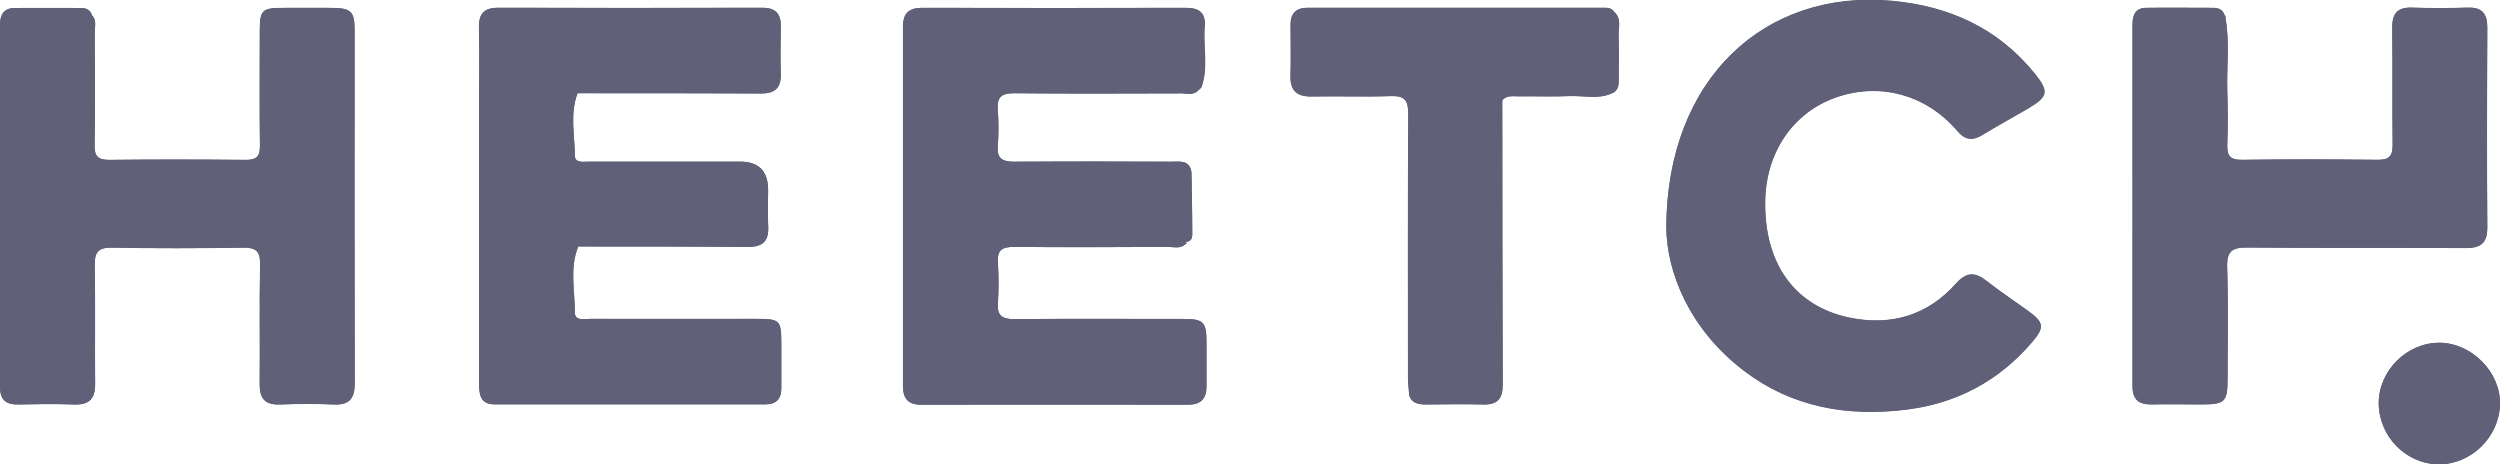 <?xml version="1.0" encoding="UTF-8"?>
<svg id="Layer_2" data-name="Layer 2" xmlns="http://www.w3.org/2000/svg" xmlns:xlink="http://www.w3.org/1999/xlink" viewBox="0 0 184.9 34.34">
  <defs>
    <style>
      .cls-1 {
        fill: none;
      }

      .cls-2 {
        fill: #1c1d3f;
      }

      .cls-3 {
        opacity: .7;
      }

      .cls-4 {
        clip-path: url(#clippath);
      }
    </style>
    <clipPath id="clippath">
      <rect class="cls-1" x="0" width="184.9" height="34.34"/>
    </clipPath>
  </defs>
  <g id="Layer_1-2" data-name="Layer 1">
    <g class="cls-3">
      <g class="cls-4">
        <path class="cls-2" d="M87.69,17.89c.55-.03.49-.47.49-.8,0-1.45-.03-2.9-.06-4.35-.14-.94-.88-.78-1.5-.78-3.87-.01-7.74-.02-11.62,0-.86,0-1.28-.23-1.2-1.16.07-.88.07-1.78,0-2.65-.08-.96.26-1.26,1.23-1.25,4.11.04,8.23.02,12.34.01.42,0,.89.17,1.26-.22.08-.07.15-.14.23-.22.54-1.48.12-3.01.25-4.52.08-.98-.39-1.37-1.37-1.37-6.51.02-13.02.01-19.53,0-.97,0-1.41.4-1.41,1.37,0,8.88,0,17.75,0,26.63,0,.87.37,1.35,1.31,1.35,6.59-.01,13.18-.01,19.77,0,.92,0,1.35-.42,1.36-1.31,0-1.09,0-2.18,0-3.27,0-1.55-.21-1.76-1.73-1.76-4.17,0-8.33-.02-12.49.01-.86,0-1.27-.22-1.21-1.16.07-1,.07-2.02,0-3.02-.06-.93.32-1.17,1.2-1.16,3.8.04,7.6.02,11.4,0,.43,0,.9.16,1.27-.2.06-.01.08-.05.07-.11l-.05-.06ZM111.1,7.43c.33-.42.81-.3,1.24-.31,1.25-.01,2.51.04,3.76-.02,1.03-.04,2.08.25,3.09-.19.58-.23.53-.74.53-1.21,0-1,.03-2-.01-3-.03-.61.25-1.3-.32-1.82-.21-.33-.55-.3-.87-.3-7.27,0-14.53,0-21.8,0-.86,0-1.26.42-1.26,1.26,0,1.25.03,2.5-.01,3.75-.04,1.16.5,1.58,1.62,1.55,1.94-.04,3.88.04,5.81-.03,1.04-.04,1.29.34,1.28,1.33-.04,6.49-.02,12.97-.02,19.46,0,.44.06.88.09,1.32.2.62.68.7,1.25.7,1.41-.01,2.83-.03,4.24,0,1.05.03,1.43-.44,1.43-1.46-.02-7.01-.02-14.01-.03-21.02M164.59,1.28c.02-.06,0-.12-.06-.15-.12-.42-.45-.55-.84-.55-1.66,0-3.32-.02-4.97,0-.78.01-1,.53-1,1.23,0,8.92,0,17.84,0,26.75,0,.99.46,1.37,1.42,1.35,1.21-.03,2.43,0,3.64,0,1.79,0,1.96-.17,1.97-1.91,0-2.74.06-5.49-.03-8.23-.04-1.21.39-1.48,1.52-1.46,5.38.05,10.76,0,16.13.04,1.14,0,1.6-.38,1.59-1.55-.04-4.92-.03-9.85,0-14.77,0-1.02-.38-1.49-1.43-1.46-1.37.04-2.75.05-4.12,0-1.12-.04-1.49.45-1.48,1.52.04,2.86,0,5.73.03,8.59.01.82-.22,1.15-1.09,1.14-3.36-.04-6.71-.04-10.07,0-.89.01-1.1-.33-1.07-1.13.05-1.33.05-2.66,0-3.99-.05-1.8.19-3.62-.14-5.41M42.7,6.89c4.53,0,9.06,0,13.59.02,1.04,0,1.48-.41,1.46-1.44-.03-1.17-.02-2.34,0-3.51.02-.96-.39-1.4-1.38-1.39-6.51.01-13.02.02-19.53,0-1.06,0-1.43.46-1.41,1.47.04,1.98.01,3.95.01,5.93,0,6.78,0,13.56,0,20.34,0,.83.06,1.59,1.15,1.59,6.67,0,13.35,0,20.02,0,.8,0,1.19-.4,1.18-1.19,0-1.09,0-2.18,0-3.27,0-1.77-.09-1.86-1.84-1.86-4.08,0-8.17,0-12.25,0-.45,0-1.19.19-1.18-.48,0-1.62-.4-3.28.25-4.87,4.19,0,8.39,0,12.58.03,1.12,0,1.52-.47,1.47-1.53-.05-.88-.01-1.77-.01-2.66q0-2.11-2.06-2.11c-3.71,0-7.42,0-11.13,0-.42,0-1.1.14-1.1-.43-.02-1.54-.38-3.12.2-4.64M6.8,1.12h0c-.13-.42-.46-.53-.85-.53-1.62,0-3.23,0-4.85,0C.26.6,0,1.1,0,1.86,0,10.78.01,19.69,0,28.61c0,.92.4,1.32,1.32,1.31,1.37-.02,2.75-.05,4.12,0,1.15.05,1.6-.42,1.59-1.56-.04-2.9.02-5.81-.03-8.71-.02-.98.24-1.35,1.28-1.33,3.23.06,6.47.05,9.7,0,.95-.01,1.27.27,1.25,1.24-.06,2.94,0,5.89-.03,8.83-.01,1.07.37,1.57,1.49,1.53,1.33-.05,2.67-.06,4,0,1.18.05,1.55-.47,1.54-1.59-.03-8.71-.01-17.43-.01-26.14,0-1.32-.27-1.59-1.64-1.6-1.25-.01-2.51,0-3.76,0-1.42,0-1.6.18-1.61,1.61,0,2.86-.02,5.73.01,8.59.01.79-.26,1.05-1.04,1.04-3.36-.03-6.71-.04-10.07,0-.83,0-1.13-.22-1.12-1.09.05-2.78.03-5.57.01-8.35,0-.42.16-.89-.21-1.27M123.24,16.78c.02,3.29,1.67,7.51,5.69,10.59,3.6,2.77,7.77,3.47,12.17,2.9,3.66-.47,6.75-2.12,9.17-4.95.96-1.12.91-1.47-.25-2.32-1.01-.73-2.06-1.42-3.05-2.2-.89-.7-1.51-.73-2.34.2-2.08,2.33-4.78,3.11-7.81,2.49-4.1-.84-6.36-4.03-6.26-8.68.07-3.56,2.06-6.48,5.19-7.6,3.23-1.16,6.7-.24,8.99,2.44.59.69,1.13.78,1.88.32,1.1-.67,2.24-1.29,3.35-1.94,1.51-.88,1.6-1.26.52-2.6-2.73-3.36-6.32-4.99-10.59-5.38-9.32-.85-16.6,5.7-16.66,16.71M180.36,34.34c2.4.02,4.49-2.02,4.54-4.45.05-2.35-2.08-4.52-4.46-4.54-2.41-.02-4.5,2.05-4.51,4.46,0,2.45,2,4.51,4.43,4.53"/>
        <path class="cls-2" d="M6.8,1.12c.37.37.21.84.21,1.26.01,2.78.04,5.57-.01,8.35-.02.87.29,1.1,1.12,1.09,3.35-.04,6.71-.03,10.06,0,.79,0,1.06-.25,1.05-1.04-.04-2.86-.02-5.73-.01-8.59,0-1.42.19-1.6,1.61-1.61,1.25,0,2.51-.01,3.76,0,1.37.02,1.64.28,1.64,1.6,0,8.71-.01,17.43.01,26.14,0,1.12-.36,1.65-1.54,1.59-1.33-.06-2.67-.05-4,0-1.11.04-1.5-.46-1.49-1.53.03-2.94-.02-5.89.03-8.83.02-.97-.3-1.25-1.25-1.24-3.23.05-6.47.06-9.7,0-1.04-.02-1.3.36-1.28,1.33.05,2.9,0,5.81.03,8.71.02,1.15-.44,1.61-1.59,1.56-1.37-.06-2.75-.03-4.12,0C.4,29.93,0,29.52,0,28.61,0,19.69,0,10.78,0,1.86,0,1.1.26.6,1.1.59c1.62-.01,3.23,0,4.85,0,.39,0,.72.11.85.53-.53,3.38-.06,6.76,0,10.14V1.12ZM18.63,12.2s.03-.08.04-.12H7.57v.12h11.06ZM19.63,1.64s-.08,0-.11,0v9.58s.08,0,.11,0V1.64Z"/>
        <path class="cls-2" d="M88.62,6.68c-.36.39-.84.21-1.26.22-4.11.01-8.23.03-12.34-.01-.97-.01-1.31.3-1.23,1.25.07.88.07,1.77,0,2.65-.07.94.35,1.17,1.21,1.17,3.87-.03,7.74-.02,11.62,0,.62,0,1.36-.16,1.5.78-.41.35-.22.82-.24,1.23-.08,1.31.16,2.63-.19,3.92,0,0,.05.06.04.06-.28-.05-.55-.13-.83-.13-4.08,0-8.16,0-12.24,0-.12,0-.29-.06-.35.24h13.35c-.37.36-.84.2-1.27.2-3.8.01-7.6.03-11.4,0-.88,0-1.26.23-1.2,1.16.07,1,.07,2.02,0,3.02-.06.94.35,1.17,1.21,1.16,4.16-.03,8.33-.01,12.49-.01,1.52,0,1.73.21,1.73,1.76,0,1.09,0,2.18,0,3.27,0,.89-.44,1.31-1.36,1.31-6.59-.01-13.18-.01-19.77,0-.94,0-1.31-.47-1.31-1.35,0-8.88,0-17.75,0-26.63,0-.97.44-1.37,1.41-1.37,6.51.02,13.02.02,19.53,0,.97,0,1.45.39,1.37,1.37-.13,1.5.3,3.04-.25,4.52-4.85,0-9.7,0-14.55,0v.22h14.32Z"/>
        <path class="cls-2" d="M42.76,18.24c-.65,1.59-.24,3.25-.25,4.87,0,.67.74.47,1.18.48,4.08.01,8.17,0,12.25,0,1.75,0,1.84.09,1.84,1.86,0,1.09,0,2.18,0,3.27,0,.79-.38,1.19-1.18,1.19-6.67,0-13.35,0-20.02,0-1.09,0-1.15-.76-1.15-1.59,0-6.78,0-13.56,0-20.34,0-1.98.03-3.95-.01-5.93-.02-1.01.35-1.47,1.41-1.47,6.51.02,13.02.02,19.53,0,.99,0,1.4.43,1.38,1.39-.02,1.17-.03,2.34,0,3.51.03,1.03-.42,1.44-1.46,1.44-4.53-.03-9.06-.02-13.59-.02-.74-.12-.67.47-.69.87-.05.88-.02,1.77-.02,2.66,0,1.68.14,1.82,1.77,1.82,3.71,0,7.43.03,11.14-.02,1.02-.01,1.5.26,1.42,1.36-.07,1-.07,2.02,0,3.02.07.95-.25,1.25-1.22,1.23-3.75-.05-7.51-.03-11.26,0-.39,0-.94-.27-1.1.41M42.18,18.85s-.08,0-.12,0v4.06h.12v-4.05Z"/>
        <path class="cls-2" d="M123.24,16.78c.06-11.01,7.34-17.55,16.66-16.71,4.28.39,7.87,2.02,10.59,5.38,1.09,1.34.99,1.71-.52,2.6-1.12.65-2.25,1.27-3.35,1.94-.75.46-1.29.38-1.88-.32-2.3-2.69-5.76-3.6-9-2.44-3.13,1.12-5.12,4.03-5.19,7.6-.09,4.64,2.16,7.84,6.26,8.68,3.03.62,5.73-.16,7.81-2.49.83-.93,1.46-.9,2.35-.2.98.77,2.03,1.46,3.05,2.2,1.17.85,1.21,1.2.25,2.32-2.42,2.82-5.5,4.47-9.17,4.95-4.4.57-8.56-.13-12.17-2.9-4.02-3.08-5.67-7.3-5.69-10.59"/>
        <path class="cls-2" d="M164.59,1.28c.33,1.8.09,3.61.14,5.41.04,1.33.05,2.67,0,3.99-.03.81.18,1.15,1.07,1.14,3.36-.05,6.71-.04,10.07,0,.87,0,1.1-.32,1.09-1.14-.04-2.86.01-5.73-.03-8.59-.02-1.08.36-1.57,1.48-1.53,1.37.05,2.75.04,4.12,0,1.05-.03,1.43.45,1.43,1.46-.02,4.92-.03,9.85,0,14.77,0,1.16-.46,1.56-1.59,1.55-5.38-.03-10.76.01-16.13-.04-1.13-.01-1.56.25-1.52,1.47.09,2.74.03,5.49.03,8.23,0,1.74-.18,1.91-1.97,1.91-1.21,0-2.43-.02-3.64,0-.95.02-1.42-.35-1.42-1.35.01-8.92,0-17.83,0-26.75,0-.7.22-1.22,1-1.23,1.66-.02,3.32,0,4.97,0,.39,0,.71.13.84.55-.5,3.38-.06,6.76-.24,10.14.1,0,.2,0,.29,0V1.28ZM165.34,12.06s0,.08,0,.11h11.06s0-.08,0-.11h-11.06Z"/>
        <path class="cls-2" d="M119.18,6.92c-1,.44-2.06.15-3.09.19-1.25.05-2.5,0-3.76.02-.43,0-.9-.11-1.24.31-.72.21-.4.8-.4,1.22-.02,6.49-.04,12.99.01,19.48,0,1.09-.32,1.41-1.37,1.33-1.12-.09-2.27-.09-3.39,0-1.08.09-1.36-.29-1.35-1.35.05-6.41.03-12.83.02-19.24,0-.39.11-.8-.23-1.4v1.43c0,6.33,0,12.67,0,19,0,.43.12.89-.16,1.3-.03-.44-.09-.88-.09-1.32,0-6.49-.02-12.97.02-19.46,0-.98-.24-1.36-1.28-1.33-1.93.07-3.88,0-5.81.03-1.12.03-1.65-.39-1.62-1.55.04-1.25,0-2.5,0-3.75,0-.83.4-1.26,1.26-1.26,7.27,0,14.53,0,21.8,0,.32,0,.66-.03.87.3.01,1.42-.04,2.85.06,4.26.09,1.26-.4,1.6-1.6,1.55-2.05-.08-4.1-.02-6.15-.02,0,.08,0,.16,0,.24h7.48Z"/>
        <path class="cls-2" d="M180.36,34.34c-2.42-.02-4.43-2.08-4.43-4.53,0-2.41,2.1-4.48,4.51-4.46,2.38.02,4.51,2.19,4.46,4.54-.05,2.43-2.14,4.47-4.54,4.45"/>
        <path class="cls-2" d="M104.22,29.2c.27-.41.15-.86.15-1.3,0-6.33,0-12.67,0-19v-1.43c.33.6.23,1.01.23,1.4,0,6.41.03,12.83-.02,19.24,0,1.06.27,1.44,1.35,1.35,1.12-.09,2.27-.09,3.39,0,1.05.08,1.38-.24,1.37-1.33-.05-6.49-.03-12.99,0-19.48,0-.41-.32-1.01.4-1.22,0,7.01,0,14.01.03,21.02,0,1.01-.38,1.49-1.43,1.46-1.41-.04-2.82-.02-4.24,0-.56,0-1.05-.08-1.25-.7"/>
        <path class="cls-2" d="M42.76,18.23c.16-.67.71-.4,1.1-.41,3.75-.02,7.51-.04,11.26,0,.97.01,1.29-.28,1.22-1.23-.07-1-.07-2.02,0-3.02.08-1.1-.4-1.37-1.42-1.36-3.71.04-7.43.02-11.14.02-1.64,0-1.77-.14-1.77-1.82,0-.89-.03-1.78.02-2.66.02-.4-.05-.99.69-.87-.58,1.52-.22,3.09-.2,4.64,0,.57.68.42,1.1.43,3.71,0,7.42,0,11.13,0q2.06,0,2.06,2.11c0,.89-.04,1.77,0,2.66.06,1.06-.35,1.55-1.47,1.54-4.19-.04-8.39-.03-12.58-.03"/>
        <path class="cls-2" d="M88.62,6.68h-14.32v-.22c4.85,0,9.7,0,14.55,0-.08.07-.15.14-.23.22"/>
        <path class="cls-2" d="M119.18,6.92h-7.48c0-.08,0-.16,0-.24,2.05,0,4.1-.06,6.15.02,1.2.05,1.69-.3,1.6-1.55-.11-1.42-.05-2.84-.06-4.26.58.52.29,1.2.32,1.82.04,1,.02,2,.01,3,0,.48.05.99-.53,1.21"/>
        <path class="cls-2" d="M87.66,18.06h-13.35c.06-.29.23-.24.35-.24,4.08,0,8.16,0,12.25,0,.28,0,.55.08.83.13.01.06-.01.1-.07.11"/>
        <path class="cls-2" d="M164.59,1.28v9.99c-.1,0-.2,0-.29,0,.18-3.38-.26-6.77.24-10.14.06.04.08.09.06.15"/>
        <path class="cls-2" d="M87.69,17.89c.35-1.29.1-2.62.19-3.92.03-.42-.17-.89.24-1.23.02,1.45.06,2.9.06,4.35,0,.33.06.77-.49.8"/>
        <path class="cls-2" d="M18.63,12.2H7.57v-.12h11.1s-.03.08-.04.12"/>
        <path class="cls-2" d="M6.8,1.12v10.14c-.07-3.38-.54-6.77,0-10.14h0"/>
        <path class="cls-2" d="M19.63,1.64v9.58s-.08,0-.11,0V1.64s.08,0,.11,0"/>
        <path class="cls-2" d="M42.18,18.85v4.05h-.12v-4.06s.08,0,.12,0"/>
        <path class="cls-2" d="M165.34,12.06h11.06s0,.08,0,.11h-11.06s0-.08,0-.11"/>
      </g>
    </g>
  </g>
</svg>